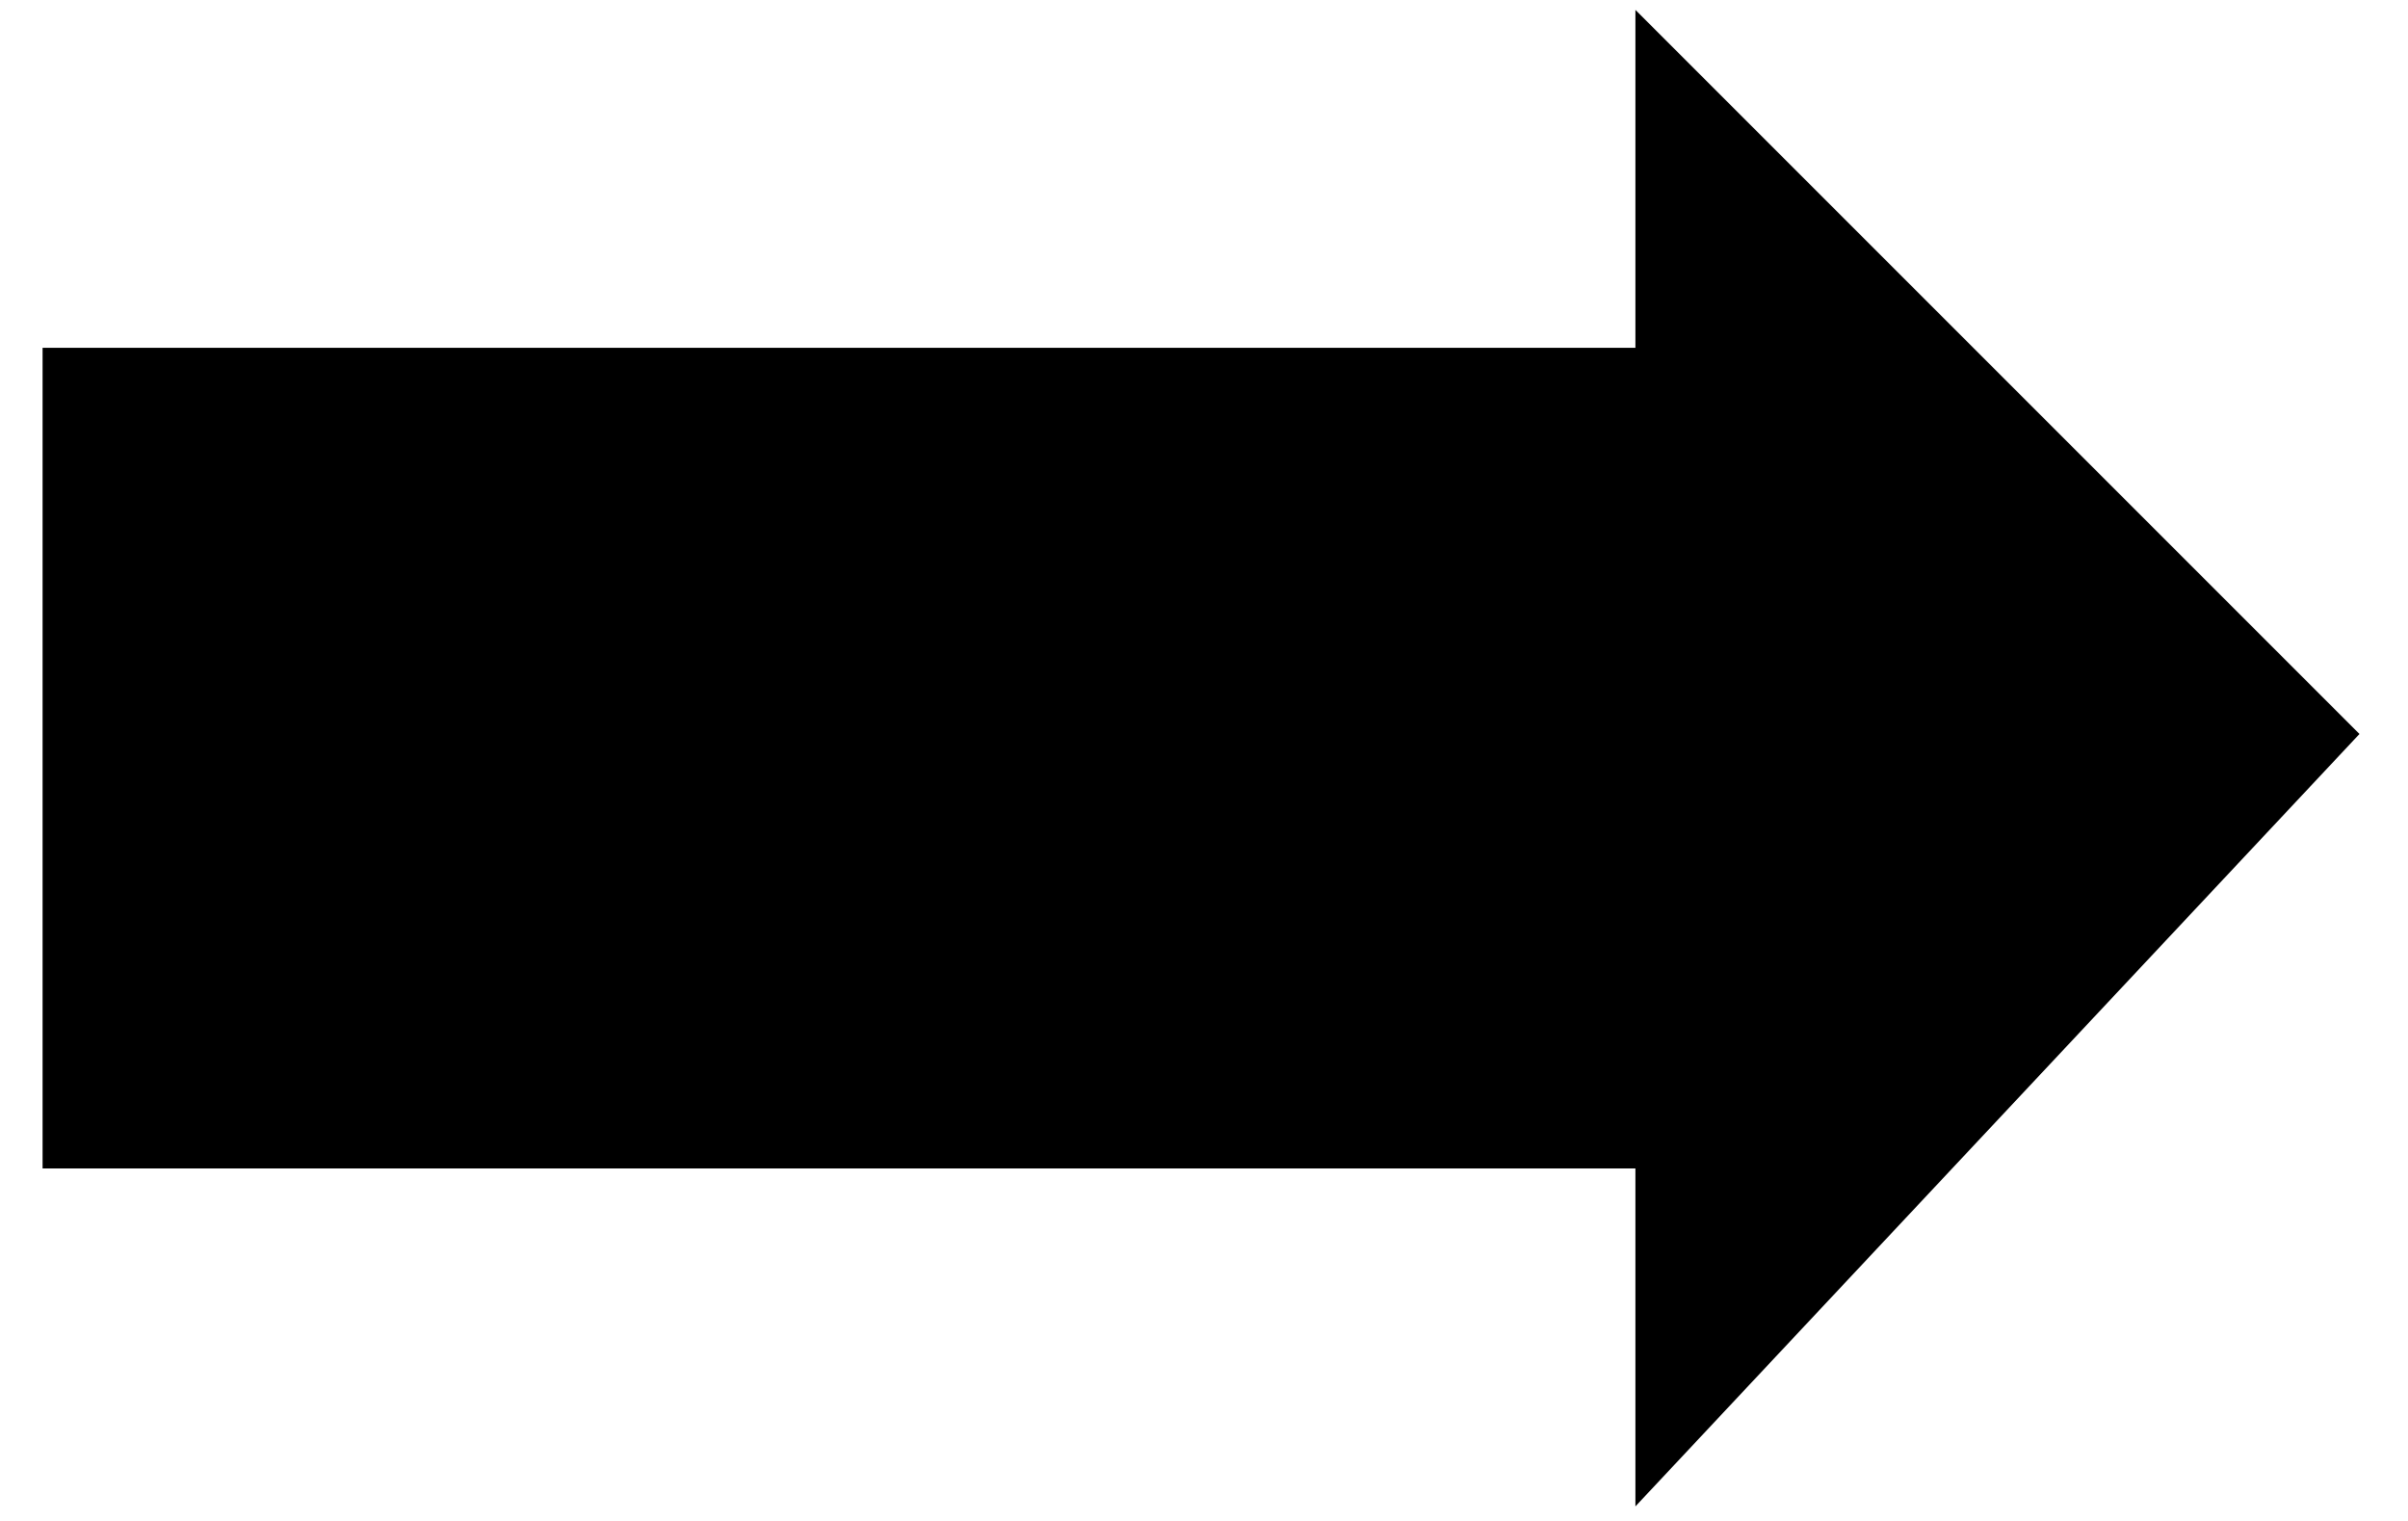 <svg width="19" height="12" viewBox="0 0 19 12" fill="none" xmlns="http://www.w3.org/2000/svg">
<path fill-rule="evenodd" clip-rule="evenodd" d="M18.617 5.791L12.904 0.078V2.744H0.336V9.219H12.904V11.885L18.617 5.791Z" fill="black"/>
</svg>
